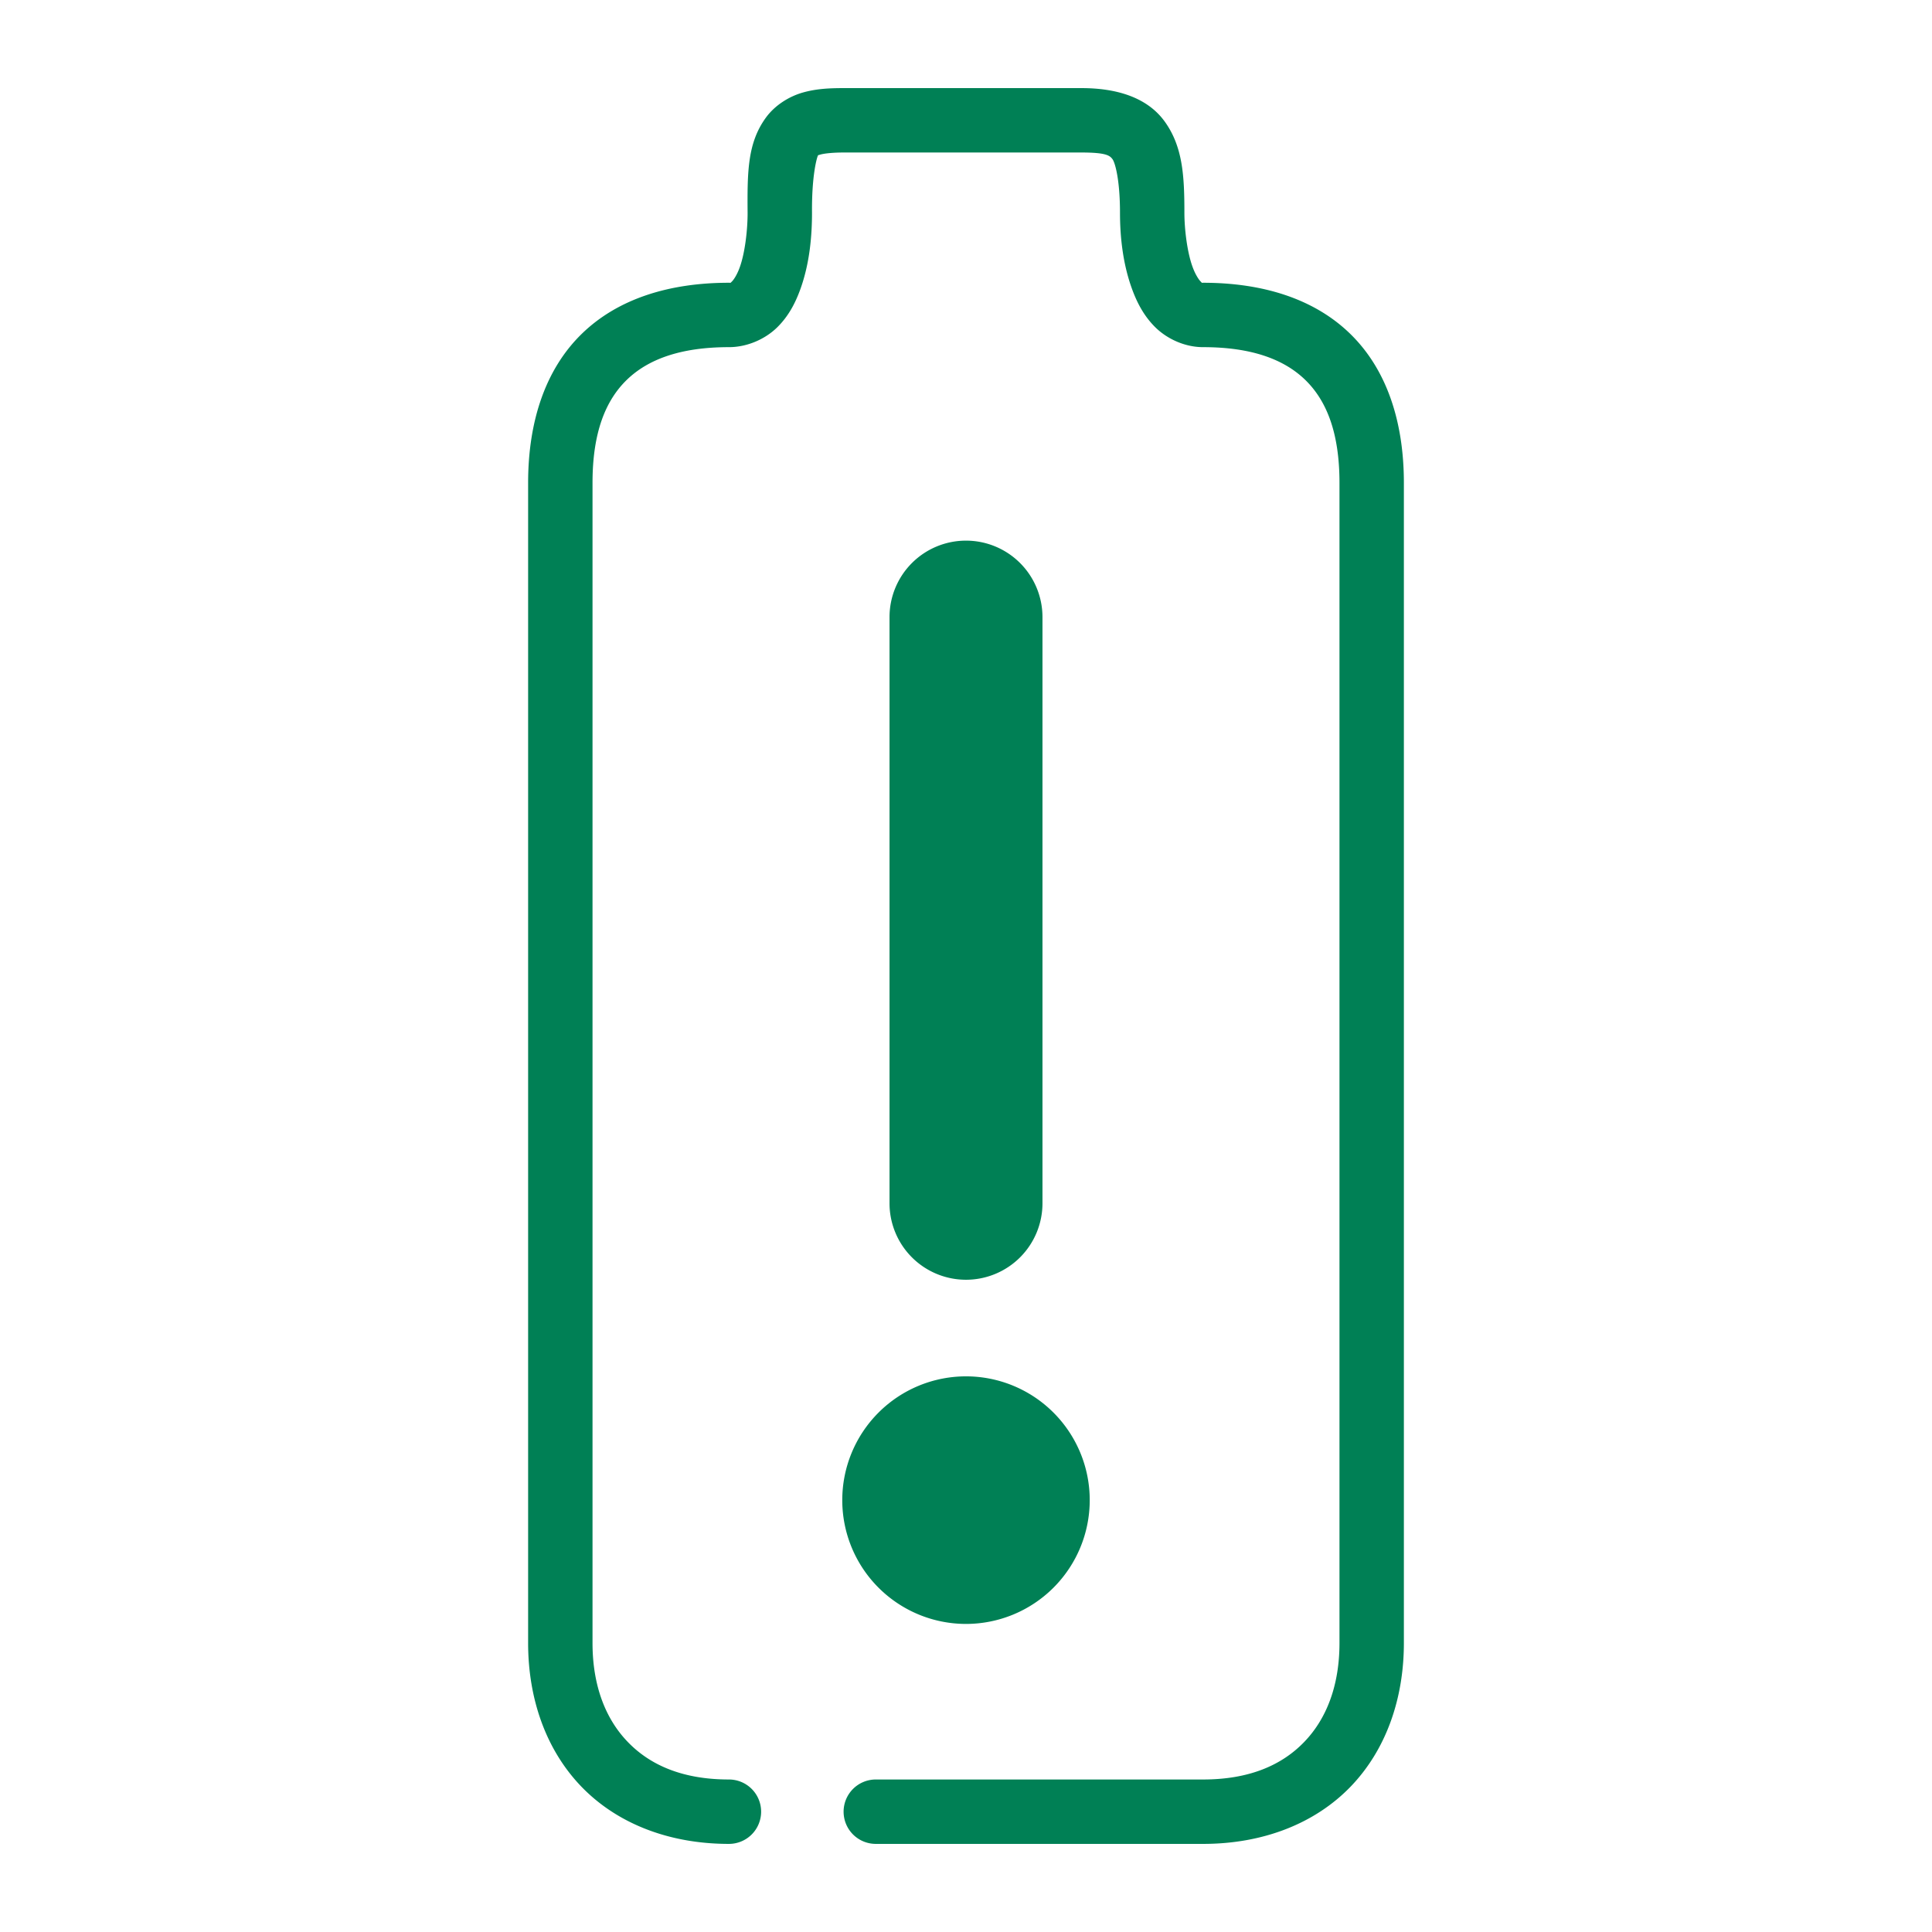 <svg xmlns="http://www.w3.org/2000/svg" width="48" height="48">
	<path d="M 20.965 2.189 C 20.604 2.189 20.277 2.204 19.939 2.301 C 19.602 2.398 19.249 2.616 19.023 2.93 C 18.572 3.556 18.566 4.265 18.574 5.295 C 18.574 5.716 18.509 6.284 18.377 6.646 C 18.311 6.828 18.23 6.949 18.186 6.992 C 18.141 7.035 18.165 7.025 18.109 7.025 C 16.638 7.025 15.356 7.417 14.457 8.291 C 13.558 9.165 13.121 10.455 13.121 11.996 L 13.121 40.82 C 13.121 42.21 13.566 43.476 14.443 44.387 C 15.321 45.297 16.606 45.811 18.109 45.811 A 0.8 0.8 0 0 0 18.91 45.012 A 0.8 0.8 0 0 0 18.109 44.211 C 16.957 44.211 16.149 43.852 15.596 43.277 C 15.042 42.703 14.721 41.875 14.721 40.82 L 14.721 11.996 C 14.721 10.746 15.044 9.951 15.572 9.438 C 16.101 8.924 16.913 8.625 18.109 8.625 C 18.57 8.625 19.011 8.422 19.301 8.141 C 19.591 7.859 19.76 7.527 19.881 7.195 C 20.122 6.533 20.174 5.837 20.174 5.289 A 0.8 0.8 0 0 0 20.174 5.281 C 20.166 4.333 20.302 3.894 20.322 3.865 C 20.333 3.851 20.296 3.865 20.383 3.84 C 20.47 3.815 20.67 3.789 20.965 3.789 L 26.871 3.789 C 27.487 3.789 27.575 3.866 27.641 3.957 C 27.706 4.048 27.826 4.472 27.826 5.289 C 27.826 5.824 27.883 6.517 28.125 7.18 C 28.246 7.511 28.414 7.843 28.699 8.127 C 28.985 8.411 29.425 8.625 29.891 8.625 C 31.087 8.625 31.899 8.924 32.428 9.438 C 32.956 9.951 33.279 10.746 33.279 11.996 L 33.279 40.82 C 33.279 41.875 32.958 42.703 32.404 43.277 C 31.851 43.852 31.043 44.211 29.891 44.211 L 21.76 44.211 A 0.8 0.8 0 0 0 20.959 45.012 A 0.8 0.8 0 0 0 21.76 45.811 L 29.891 45.811 C 31.394 45.811 32.679 45.297 33.557 44.387 C 34.434 43.476 34.879 42.21 34.879 40.82 L 34.879 11.996 C 34.879 10.455 34.442 9.165 33.543 8.291 C 32.644 7.417 31.362 7.025 29.891 7.025 C 29.848 7.025 29.875 7.039 29.828 6.992 C 29.781 6.945 29.697 6.818 29.629 6.631 C 29.492 6.257 29.426 5.681 29.426 5.289 C 29.426 4.376 29.388 3.647 28.938 3.021 C 28.487 2.396 27.697 2.189 26.871 2.189 L 20.965 2.189 z M 24 13.432 A 1.9 1.9 0 0 0 22.1 15.33 L 22.1 29.896 A 1.9 1.9 0 0 0 24 31.795 A 1.9 1.9 0 0 0 25.9 29.896 L 25.9 15.33 A 1.9 1.9 0 0 0 24 13.432 z M 24 34.195 A 3.075 3.075 0 0 0 20.926 37.27 A 3.075 3.075 0 0 0 24 40.346 A 3.075 3.075 0 0 0 27.074 37.27 A 3.075 3.075 0 0 0 24 34.195 z " fill="#008055"/>
</svg>
